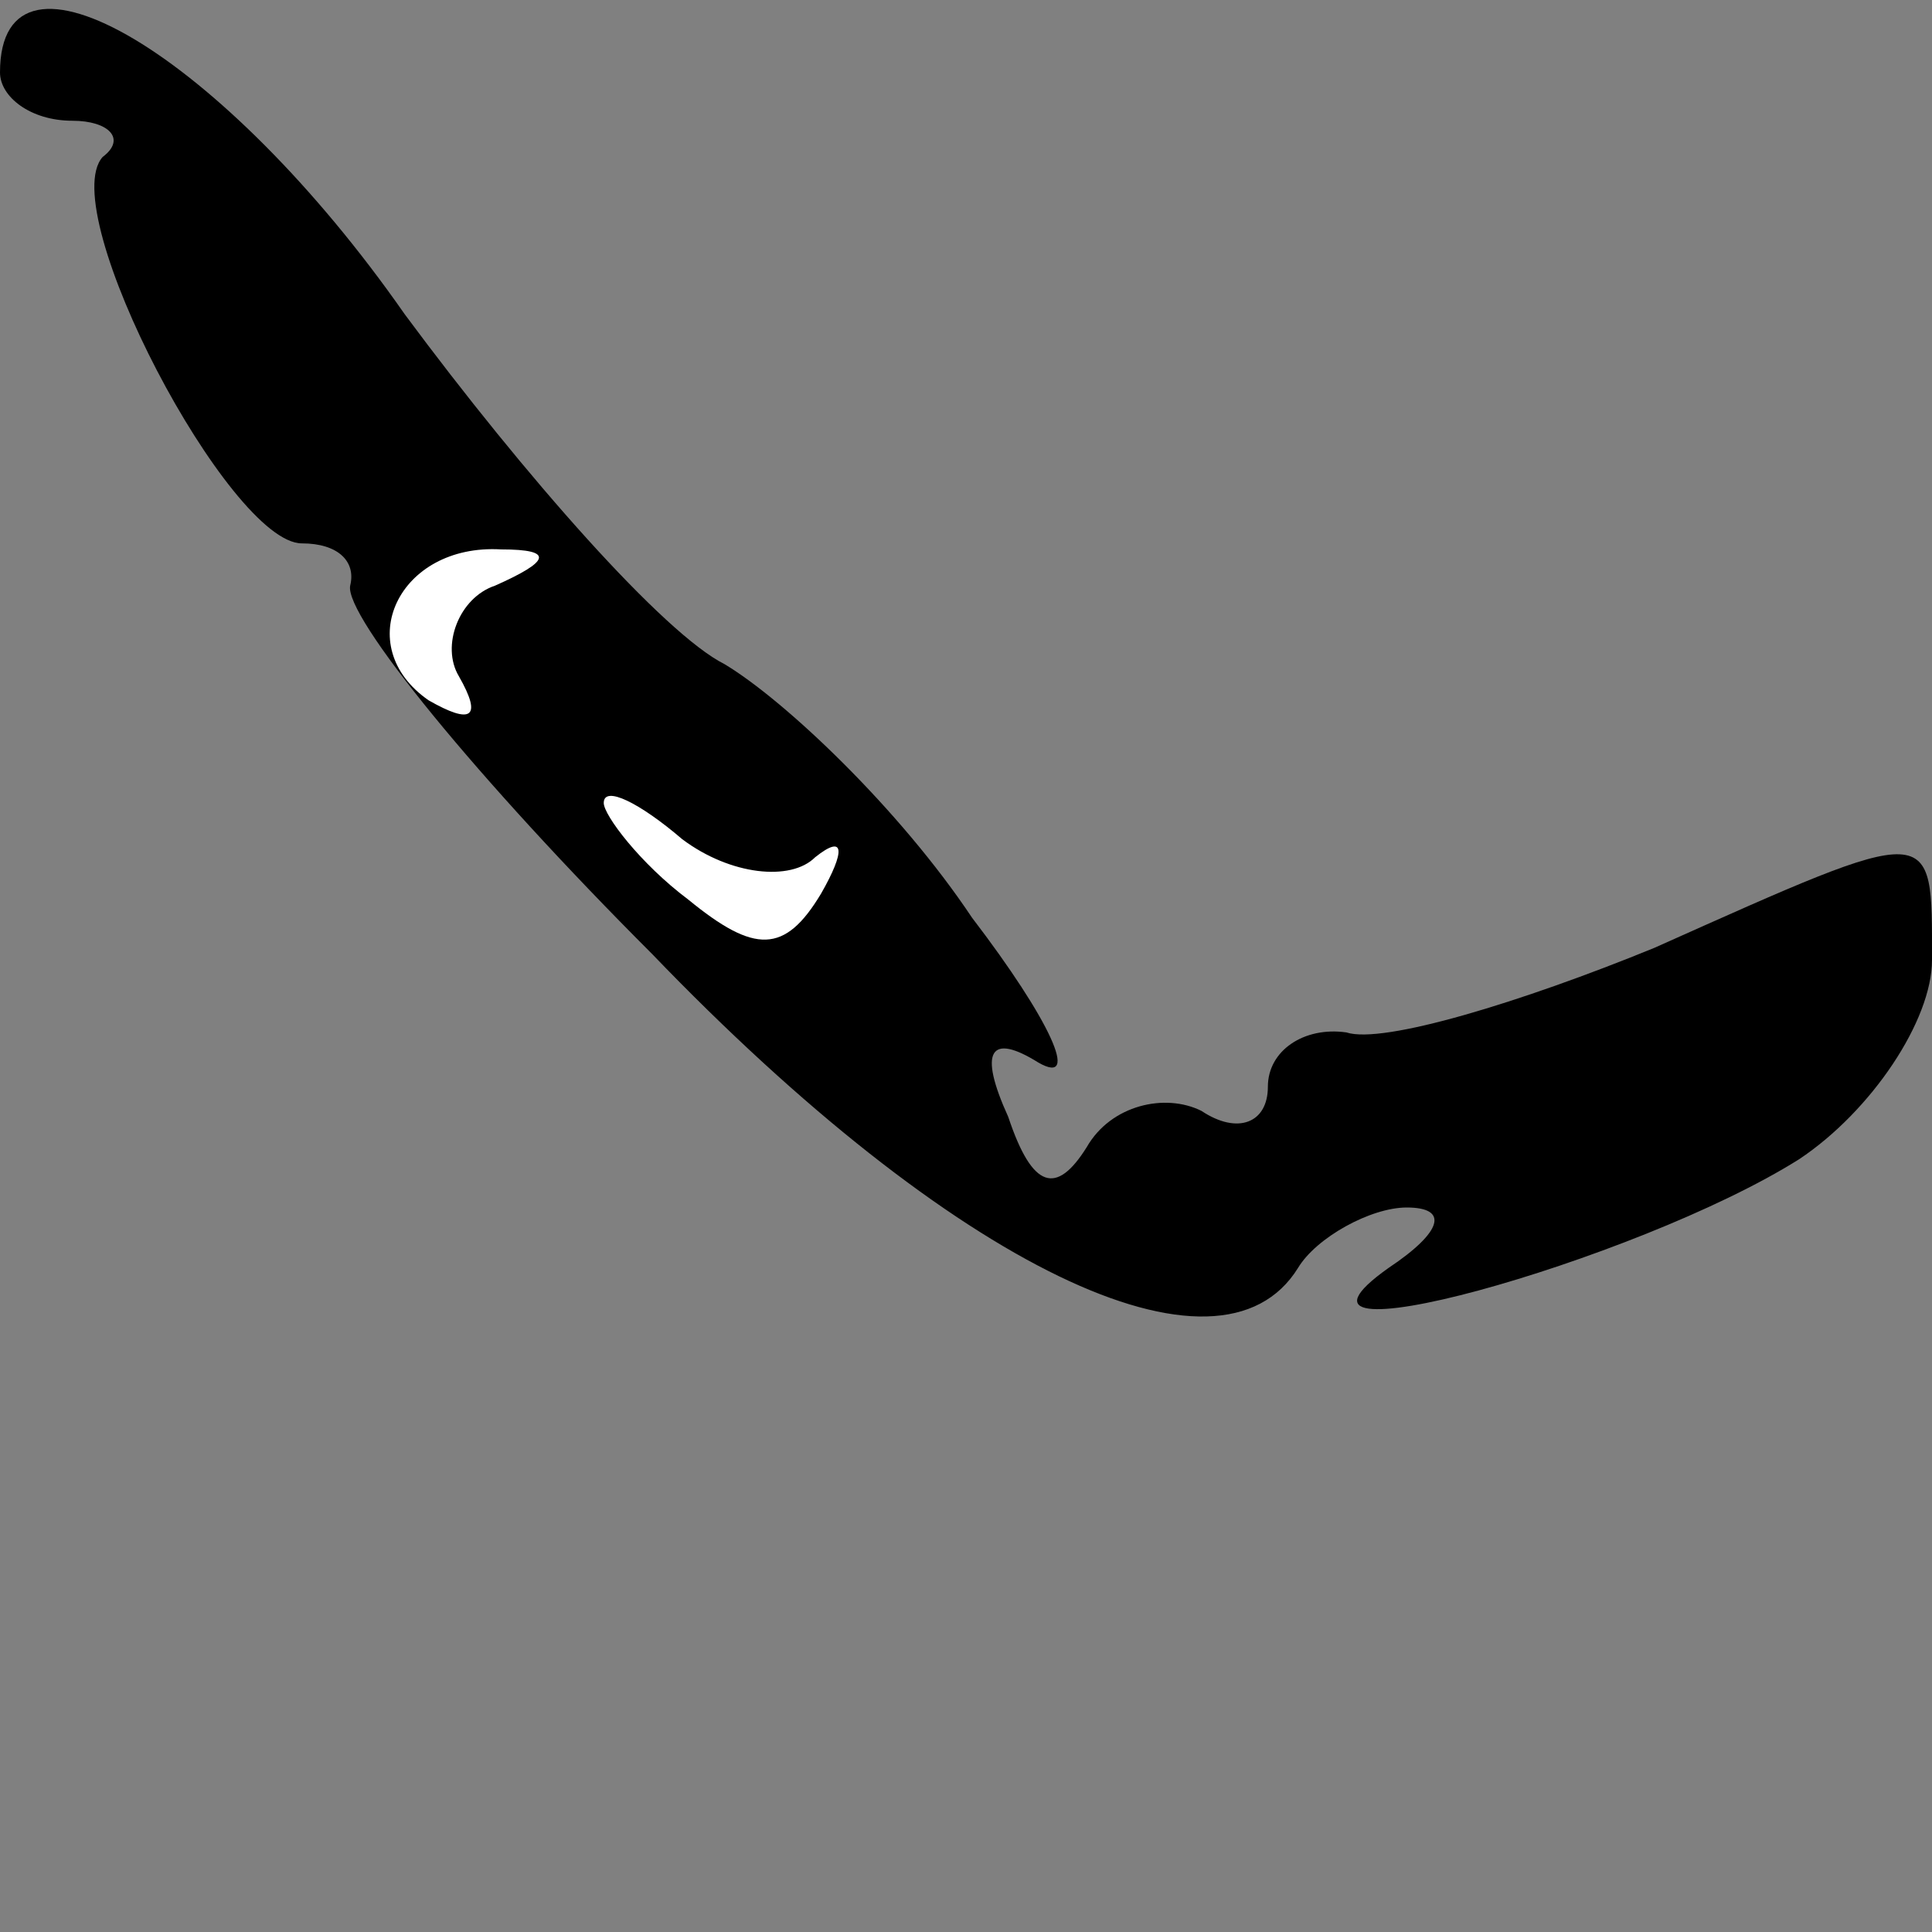 <?xml version="1.0" standalone="no"?>
<!DOCTYPE svg PUBLIC "-//W3C//DTD SVG 20010904//EN"
 "http://www.w3.org/TR/2001/REC-SVG-20010904/DTD/svg10.dtd">
<svg version="1.0" xmlns="http://www.w3.org/2000/svg"
 width="32pt" height="32pt" viewBox="0 0 32 32"
 preserveAspectRatio="xMidYMid meet">
<rect x="0" y="0" width="32" height="32" fill="#808080" stroke="none"/>
<g transform="translate(0,32) scale(0.1,-0.1)"
fill="#000000" stroke="none">
<path fill="#000000" stroke="none" d="M0 308 c0 -4 5 -8 12 -8 6 0 9 -3 5 -6
-8 -9 21 -64 33 -64 6 0 9 -3 8 -7 -1 -5 21 -32 50 -61 50 -52 94 -73 107 -52
3 5 12 10 18 10 7 0 6 -4 -3 -10 -24 -17 41 1 68 18 12 8 22 23 22 33 0 23 1
23 -46 2 -22 -9 -45 -16 -51 -14 -7 1 -13 -3 -13 -9 0 -6 -5 -8 -11 -4 -6 3
-15 1 -19 -6 -5 -8 -9 -7 -13 5 -5 11 -3 14 5 9 7 -4 2 7 -11 24 -12 18 -31
36 -41 42 -10 5 -33 31 -53 58 -30 43 -67 65 -67 40z"/>
<path fill="#ffffff" stroke="none" d="M82 223 c-6 -2 -9 -10 -6 -15 4 -7 2
-8 -5 -4 -13 9 -5 26 12 25 9 0 8 -2 -1 -6z"/>
<path fill="#ffffff" stroke="none" d="M135 178 c5 4 5 1 1 -6 -6 -10 -11 -10
-22 -1 -8 6 -14 14 -14 16 0 3 6 0 13 -6 8 -6 18 -7 22 -3z"/>
</g>
</svg>
